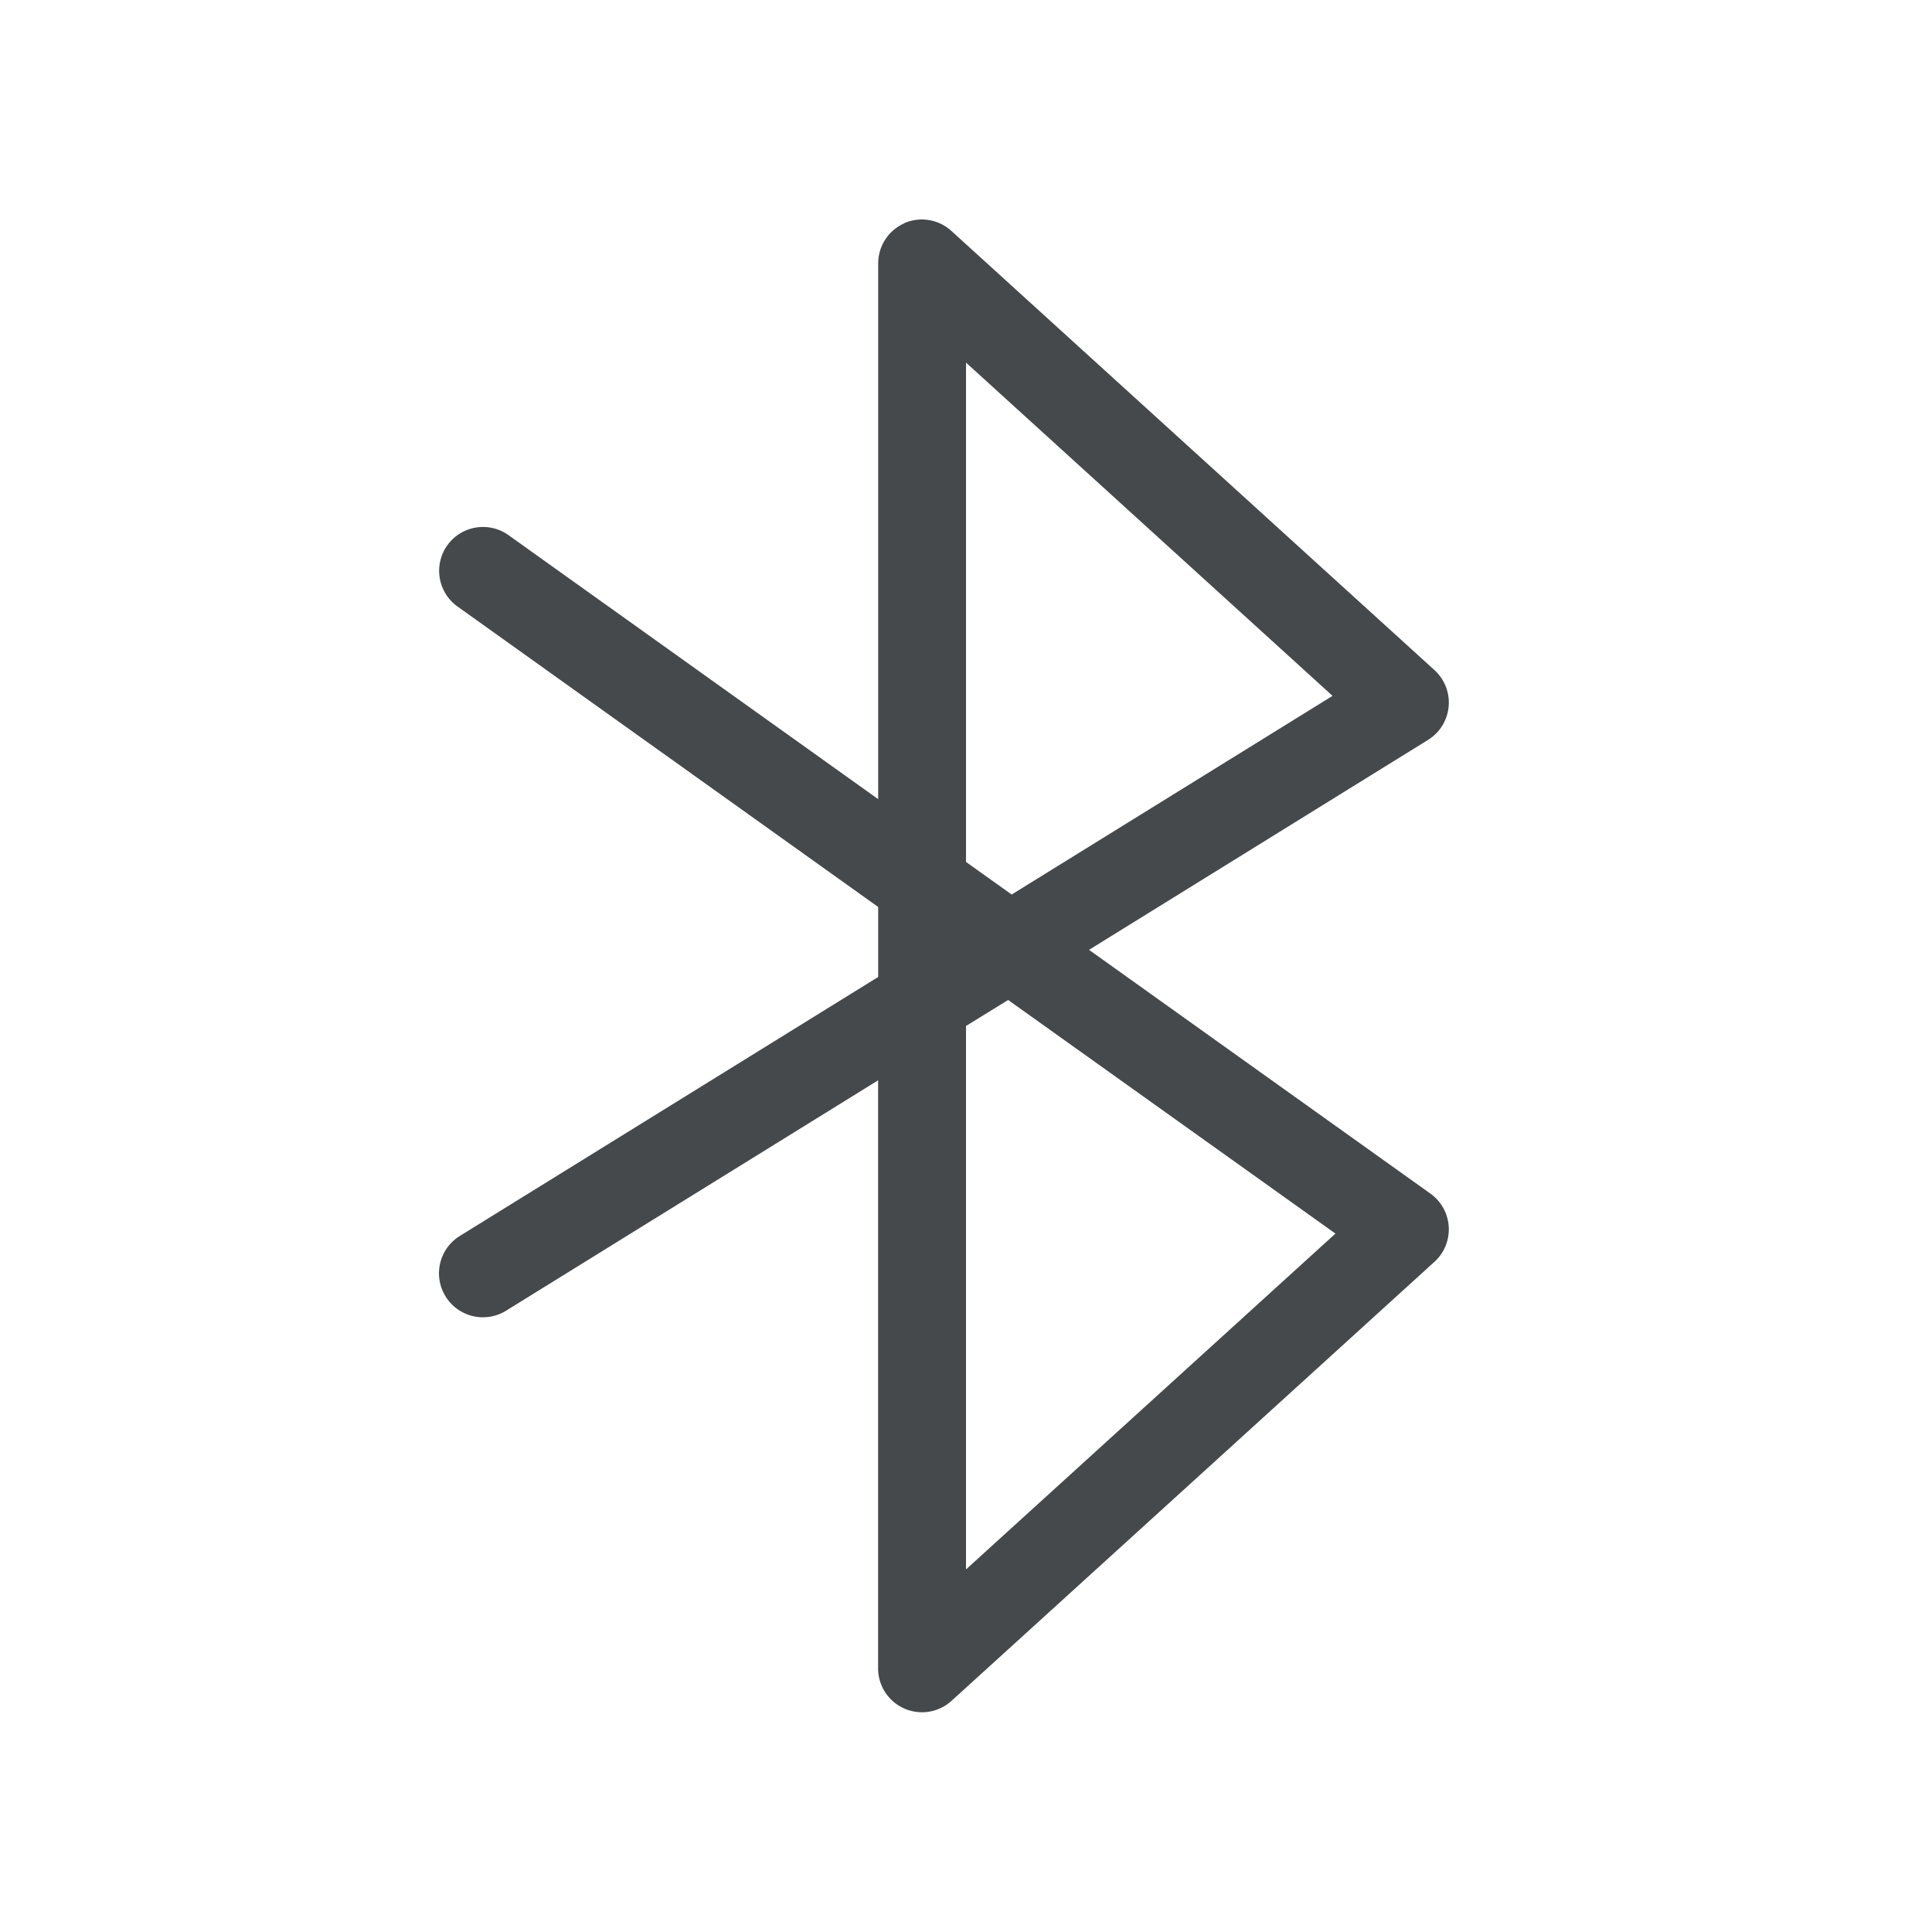 <?xml version="1.0" encoding="UTF-8"?>
<!-- Created with Inkscape (http://www.inkscape.org/) -->
<svg width="22" height="22" version="1.1" xmlns="http://www.w3.org/2000/svg" xmlns:cc="http://creativecommons.org/ns#" xmlns:dc="http://purl.org/dc/elements/1.1/" xmlns:rdf="http://www.w3.org/1999/02/22-rdf-syntax-ns#">
	<defs>
		<style id="current-color-scheme" type="text/css">.ColorScheme-Text {color:#090d11;}.ColorScheme-Background{color:#ffffff;}</style>
	</defs>
	<path class="ColorScheme-Text" d="m10.297 2.543a0.5 0.5 0 0 0-0.297 0.457v6.1l-4.209-3.006a0.5 0.5 0 0 0-0.697 0.115 0.5 0.5 0 0 0 0.115 0.697l4.791 3.422v0.797l-4.764 2.949a0.5 0.5 0 0 0-0.162 0.689 0.5 0.5 0 0 0 0.689 0.162l4.236-2.623v6.697a0.5 0.5 0 0 0 0.836 0.369l5.5-5a0.5 0.5 0 0 0-0.045-0.775l-3.889-2.777 3.861-2.391a0.5 0.5 0 0 0 0.072-0.795l-5.5-5a0.5 0.5 0 0 0-0.539-0.088zm0.703 1.586 4.174 3.795-3.654 2.262-0.52-0.371zm0.48 7.258 3.727 2.66-4.207 3.824v-6.188z" style="fill-opacity:.75;fill:currentColor"/>
</svg>
